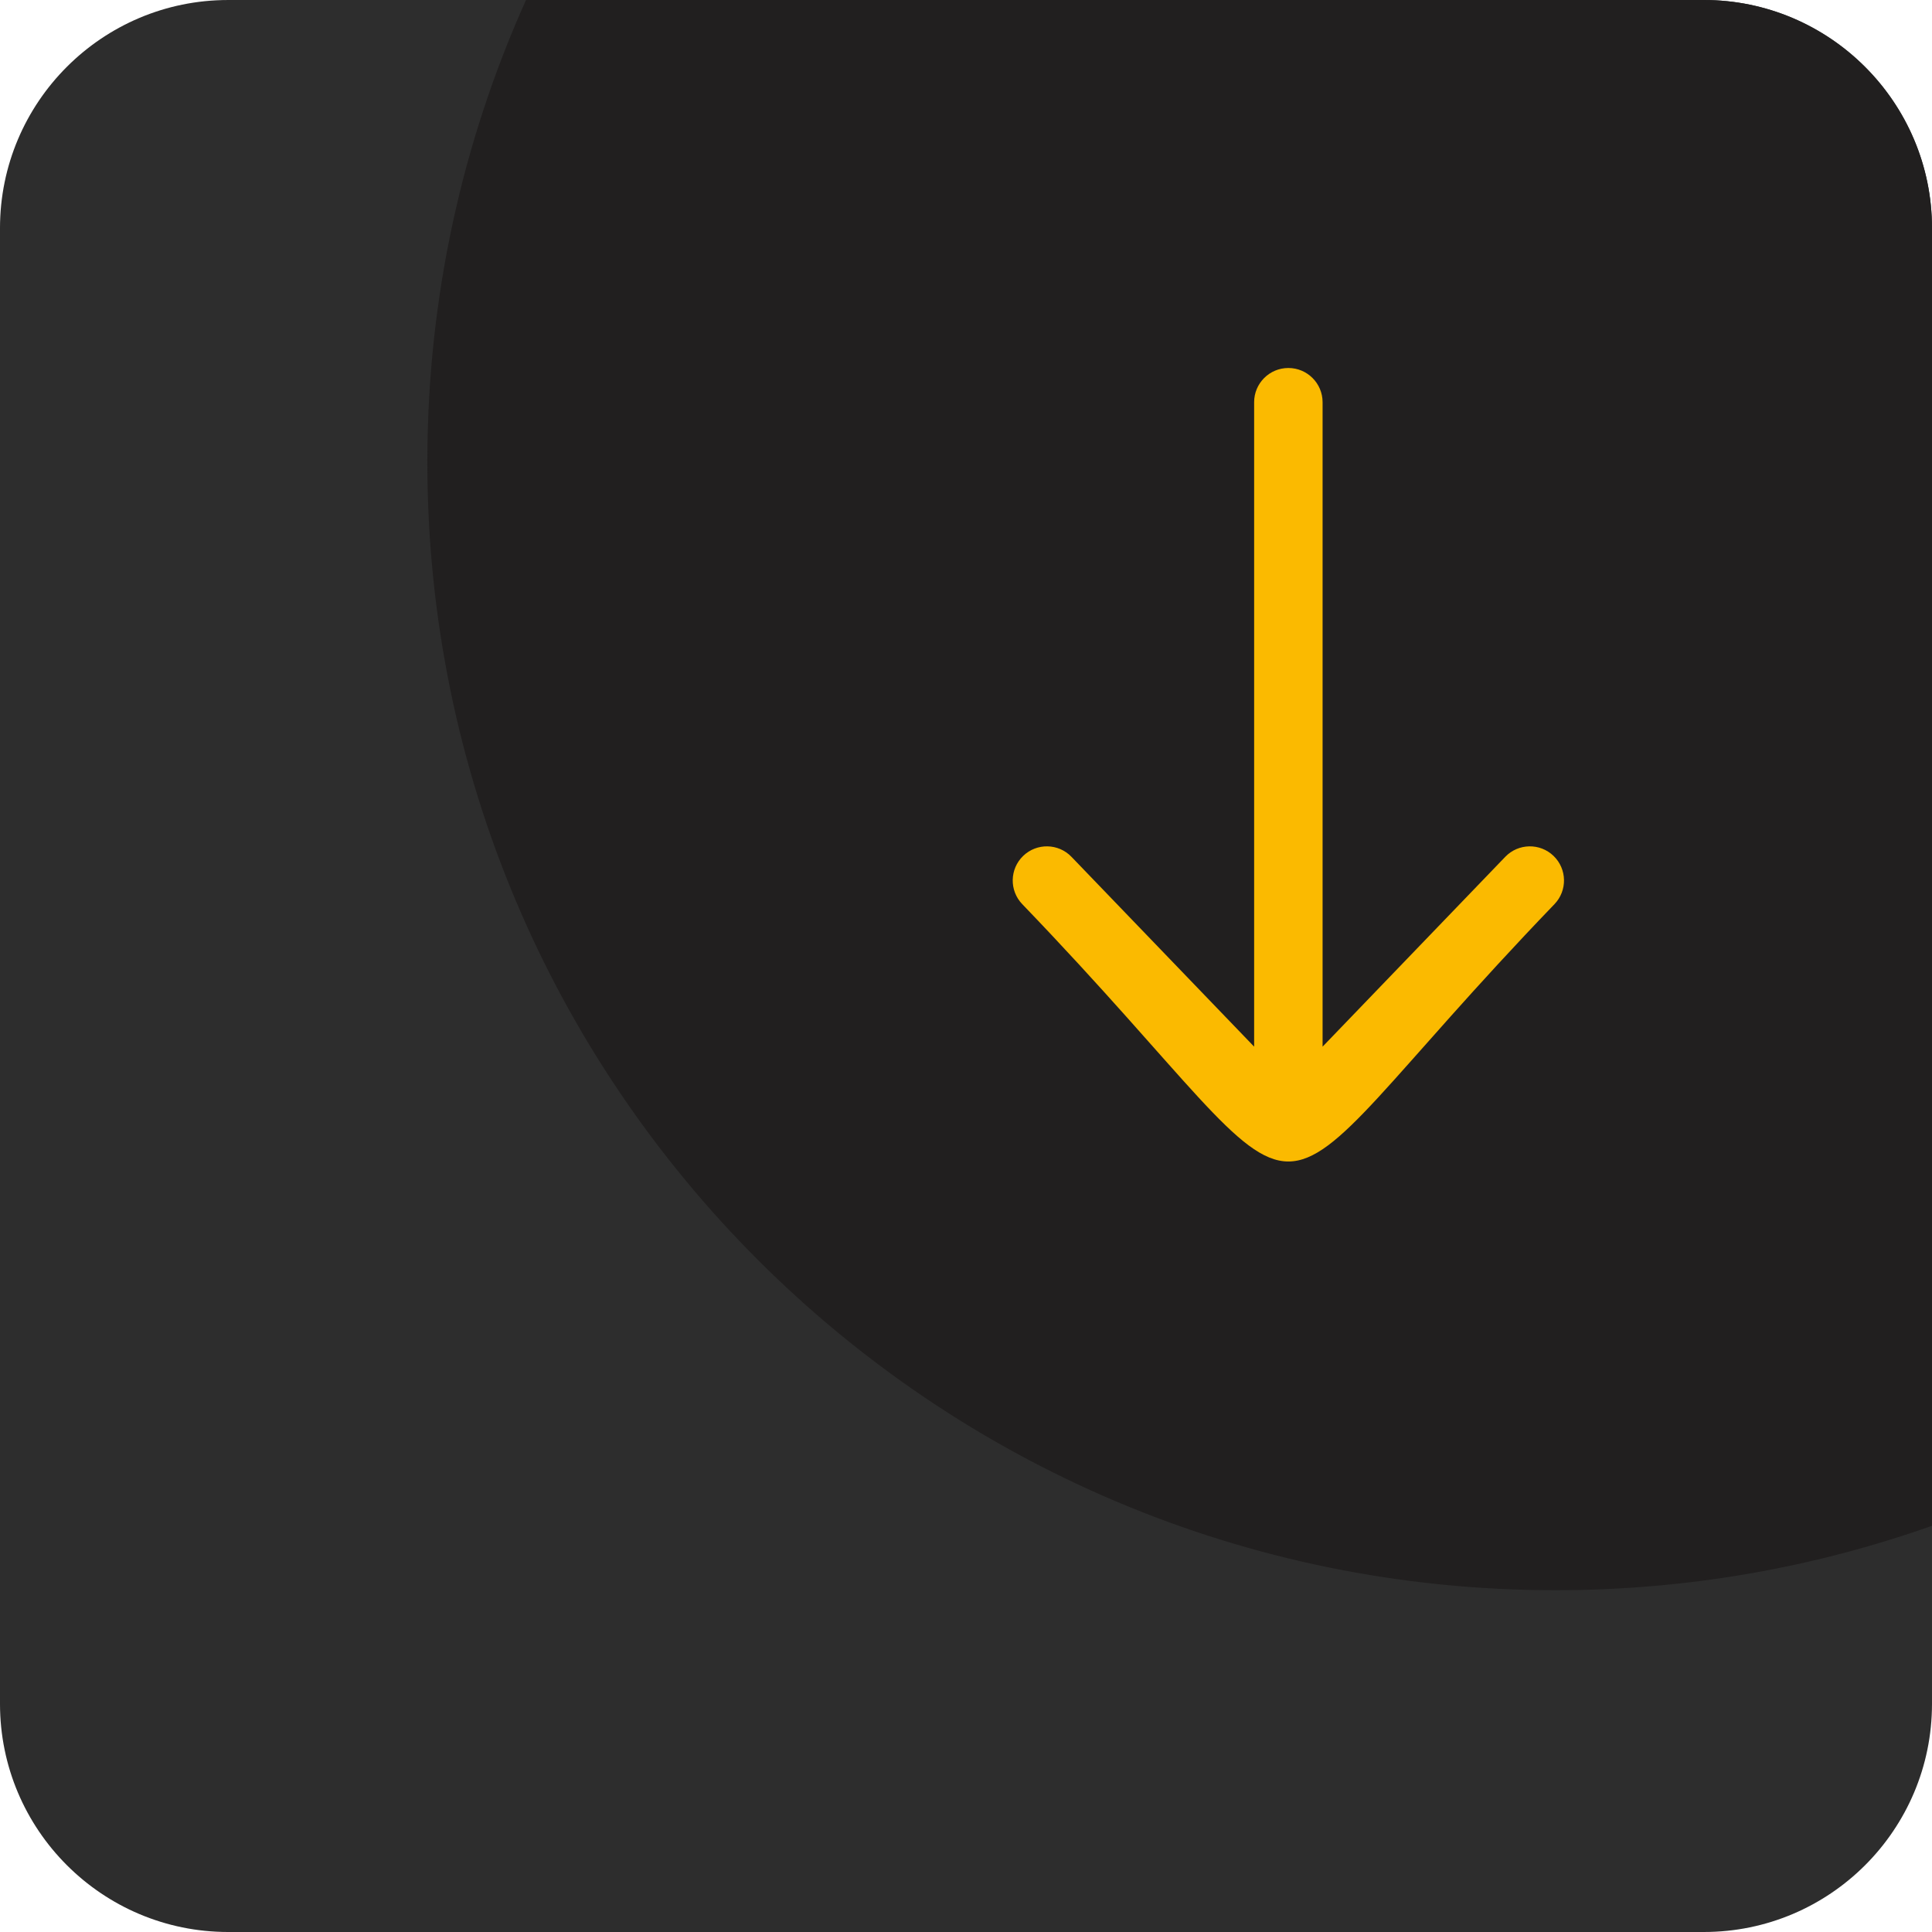 <svg xmlns="http://www.w3.org/2000/svg" width="100%" height="100%" viewBox="0 0 21000 20999.99">
 <defs>
  <style>
    .fil1 {fill:#211F1F}
    .fil0 {fill:#2D2D2D}
    .fil2 {fill:#FBBA00;fill-rule:nonzero}
  </style>
 </defs>
  <path class="fil0" d="M2480.31 0l16039.37 0c1369.6,0.01 2480.3,1110.71 2480.3,2480.32l0.01 16039.36c-0.01,1369.59 -1110.71,2480.29 -2480.32,2480.29l-16039.36 0.02c-1369.59,-0.02 -2480.29,-1110.72 -2480.29,-2480.33l-0.02 -16039.35c0.02,-1369.6 1110.72,-2480.3 2480.33,-2480.3z"/>
  <path class="fil1" d="M20999.99 16584.59c-1279.94,453.05 -2657.16,700.39 -4092.31,700.39 -6772.53,0 -12262.75,-5490.22 -12262.75,-12262.75 0,-1789.54 383.56,-3489.35 1072.59,-5022.23l12802.17 0c1364.17,0 2480.31,1116.14 2480.31,2480.31l0 14104.28 -0.01 0z"/>
  <path class="fil2" d="M13631.86 4372.05c0,-205.47 166.58,-372.05 372.04,-372.05 205.47,0 372.05,166.58 372.05,372.05l0 7004.64 1985.54 -2063.42c142.07,-147.68 377.01,-152.24 524.69,-10.17 147.68,142.07 152.24,377.01 10.17,524.69 -3588.75,3729.5 -2196.12,3729.5 -5784.87,0 -142.07,-147.68 -137.51,-382.61 10.17,-524.69 147.68,-142.07 382.61,-137.51 524.69,10.17l1985.54 2063.42 0 -7004.64 -0.02 0z"/>
</svg>